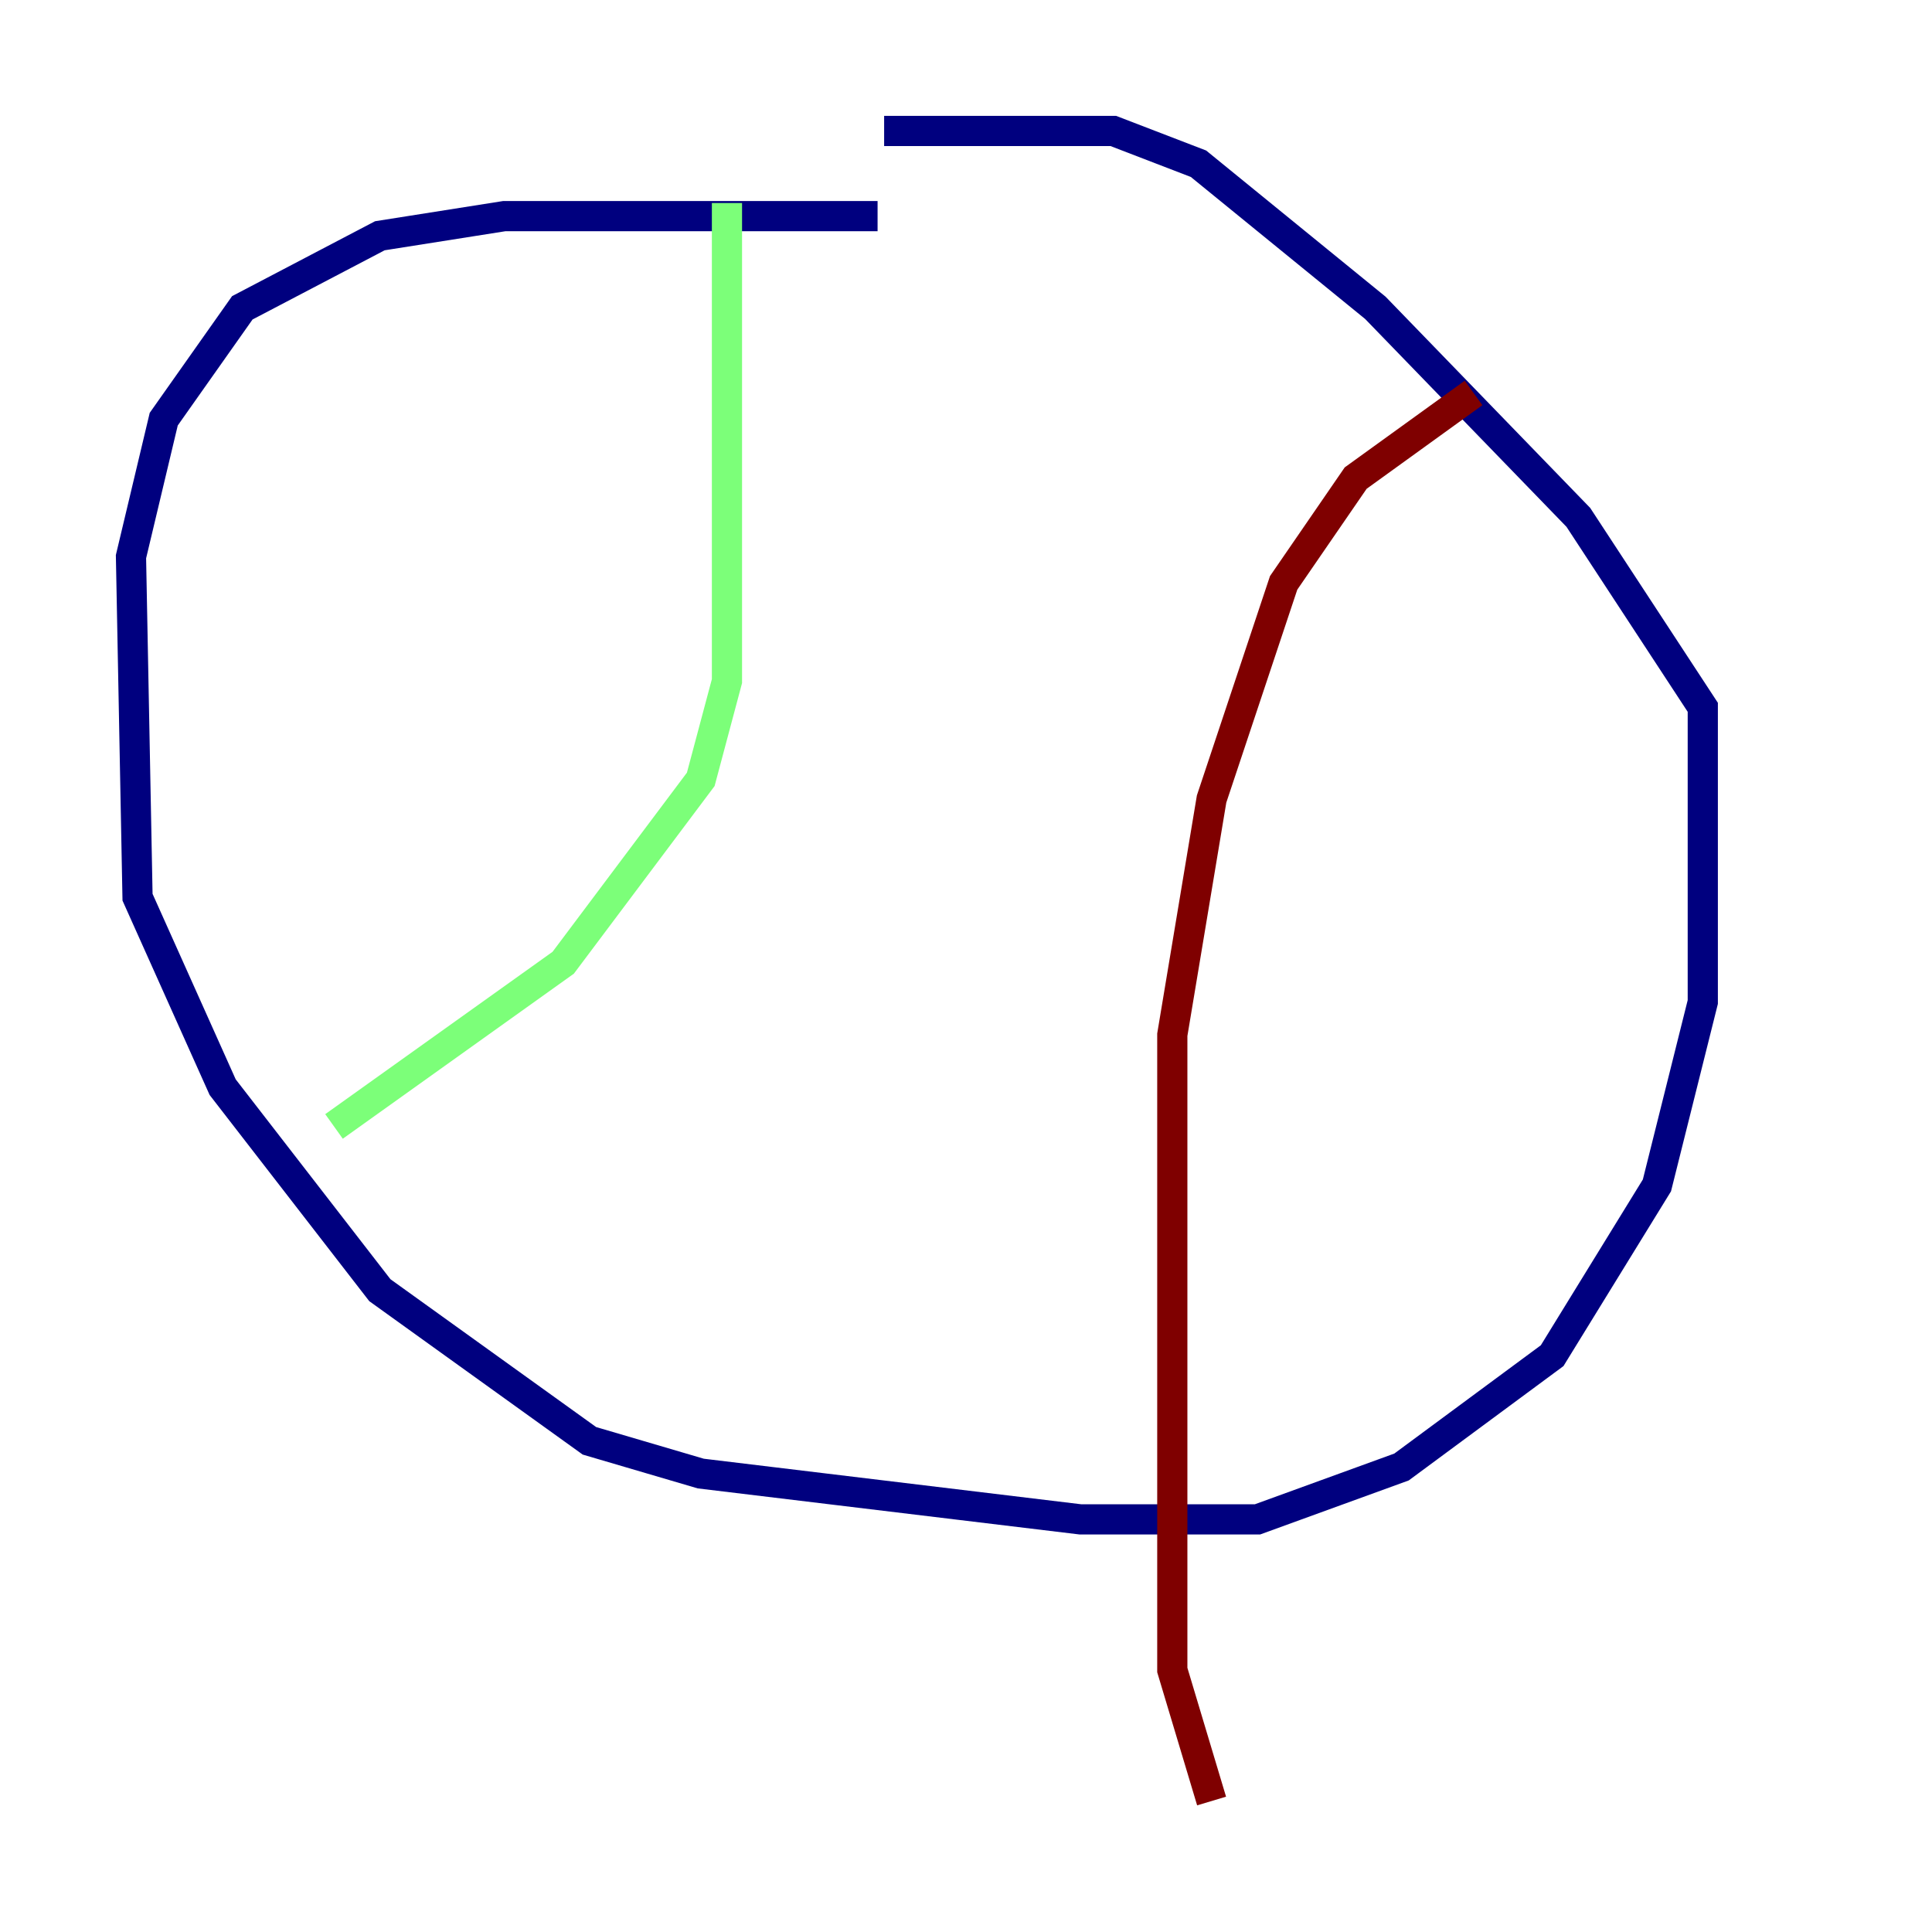 <?xml version="1.0" encoding="utf-8" ?>
<svg baseProfile="tiny" height="128" version="1.2" viewBox="0,0,128,128" width="128" xmlns="http://www.w3.org/2000/svg" xmlns:ev="http://www.w3.org/2001/xml-events" xmlns:xlink="http://www.w3.org/1999/xlink"><defs /><polyline fill="none" points="58.142,14.319 33.41,14.319 25.166,15.62 16.054,20.393 10.848,27.77 8.678,36.881 9.112,59.444 14.752,72.027 25.166,85.478 39.051,95.458 46.427,97.627 71.593,100.664 83.308,100.664 92.854,97.193 102.834,89.817 109.776,78.536 112.814,66.386 112.814,46.861 104.57,34.278 91.119,20.393 79.403,10.848 73.763,8.678 58.576,8.678" stroke="#00007f" stroke-width="2" /><polyline fill="none" points="48.163,13.451 48.163,45.125 46.427,51.634 37.315,63.783 22.129,74.63" stroke="#7cff79" stroke-width="2" /><polyline fill="none" points="97.627,26.034 89.817,31.675 85.044,38.617 80.271,52.936 77.668,68.556 77.668,110.644 80.271,119.322" stroke="#7f0000" stroke-width="2" /></svg>